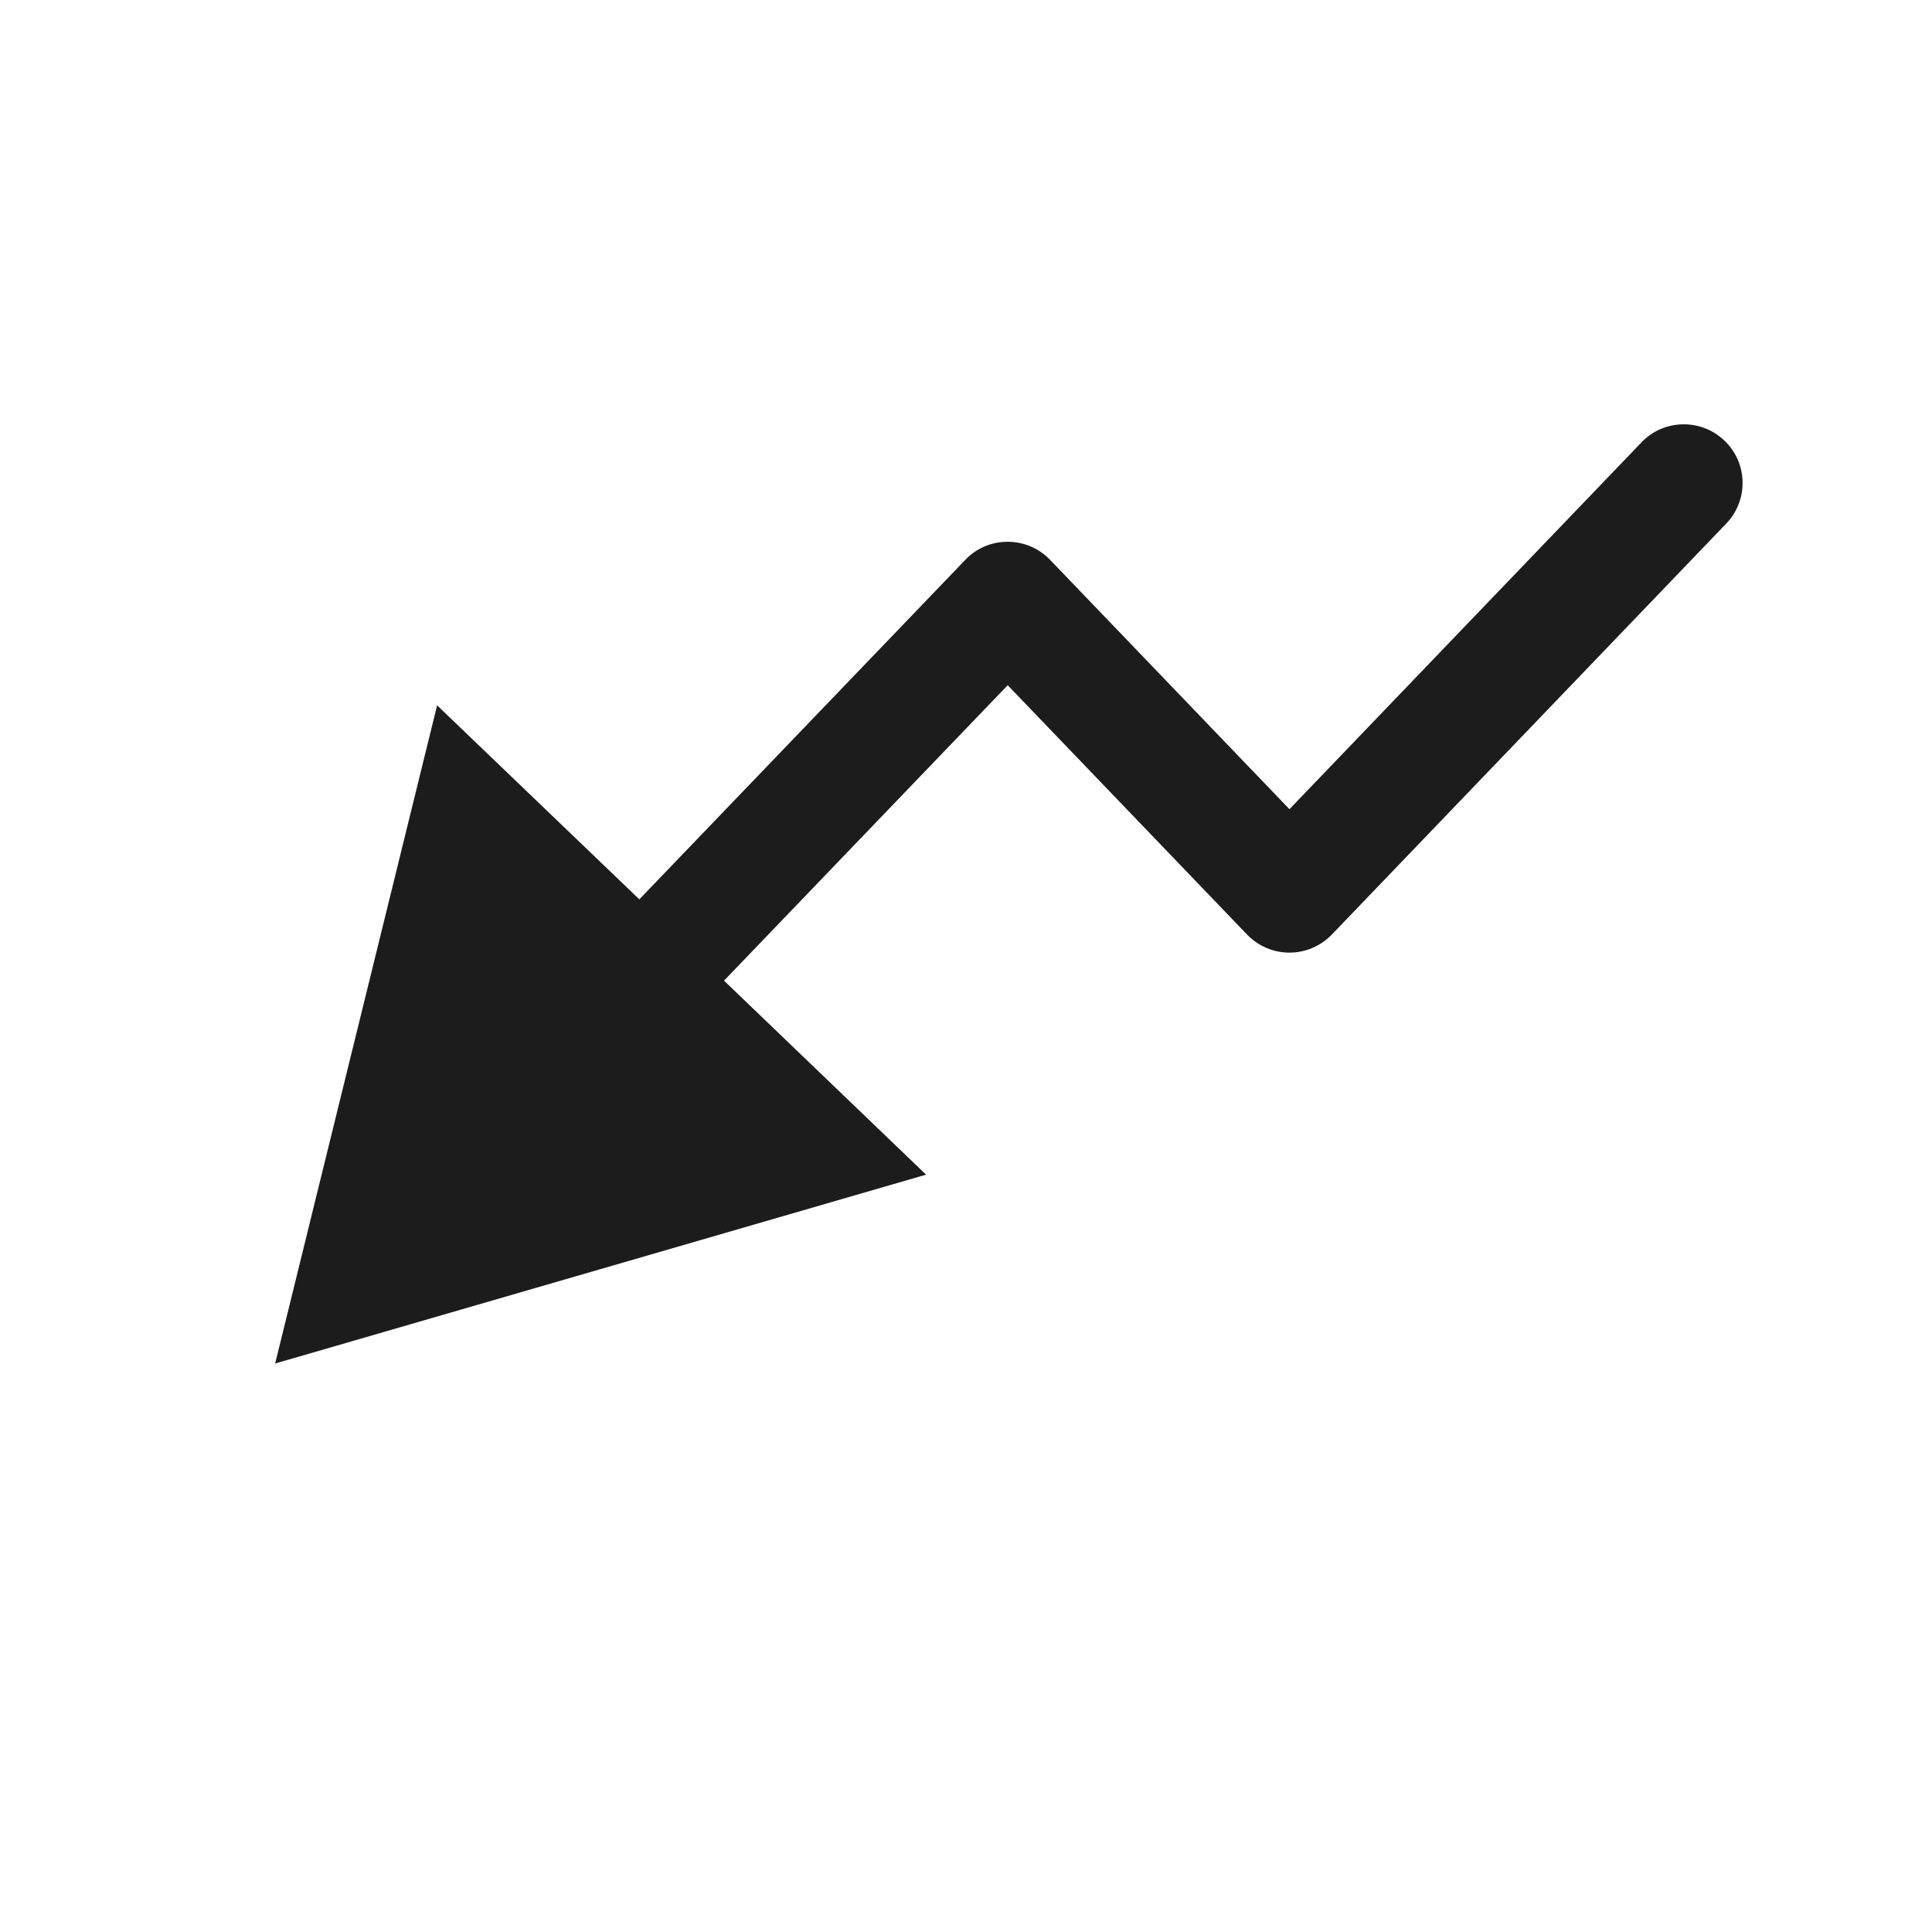 <svg width="12" height="12" viewBox="0 0 12 12" fill="none" xmlns="http://www.w3.org/2000/svg">
<path fill-rule="evenodd" clip-rule="evenodd" d="M10.711 2.737C10.857 2.876 10.861 3.107 10.722 3.252L8.272 5.805C8.203 5.876 8.108 5.917 8.009 5.917C7.909 5.917 7.814 5.876 7.746 5.805L6.259 4.256L4.497 6.091L5.752 7.296L1.709 8.469L2.715 4.381L3.971 5.586L5.996 3.477C6.064 3.405 6.159 3.365 6.259 3.365C6.358 3.365 6.453 3.405 6.522 3.477L8.009 5.026L10.196 2.747C10.335 2.602 10.566 2.598 10.711 2.737Z" fill="#1C1C1C"/>
</svg>

